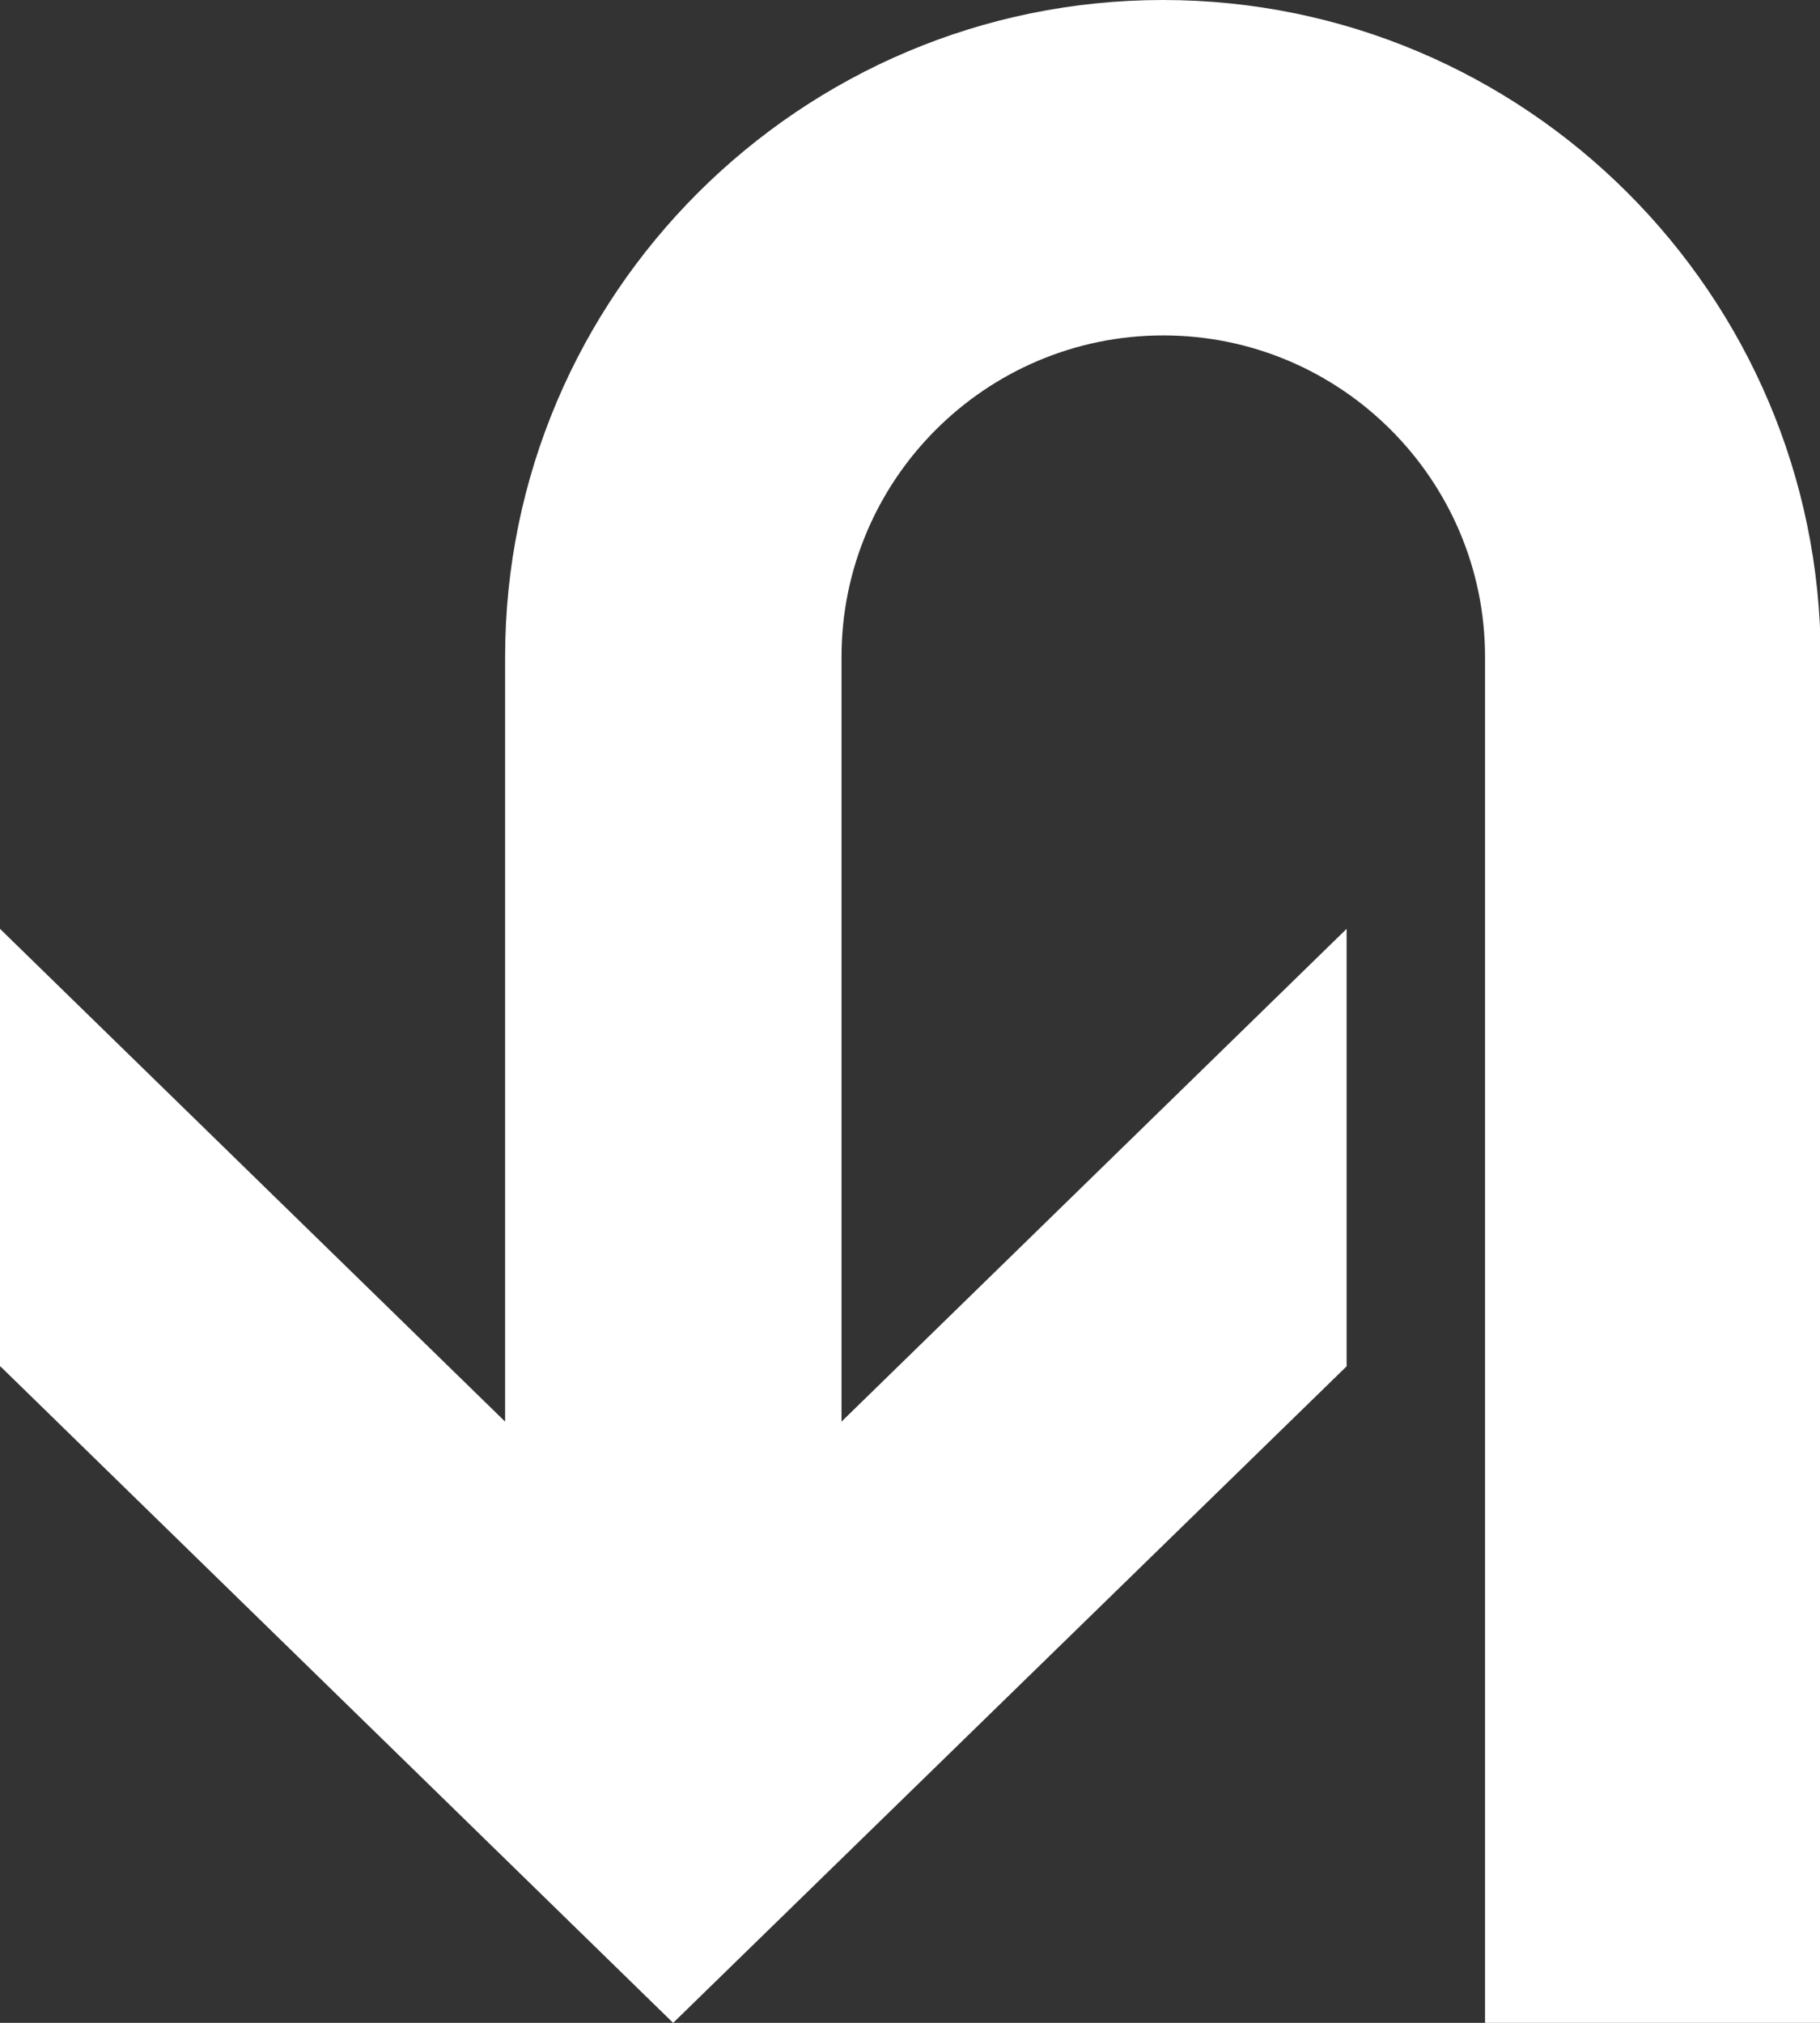 <?xml version="1.0" encoding="UTF-8"?>
<svg id="_图层_2" data-name="图层 2" xmlns="http://www.w3.org/2000/svg" viewBox="0 0 51.02 56.69">
  <rect x="0" y="0" width="51.02" height="56.69" fill="#333333" stroke="none"/>
  <defs>
    <style>
      .directions-fill-color {
        fill: #fff;
        stroke-width: 0px;
      }
    </style>
  </defs>
  <g id="_图层_1-2" data-name="图层 1">
    <path class="directions-fill-color" d="M0,26.03v12.26l.04.03,18.83,18.37,18.88-18.4v-12.26l-14.16,13.81v-21.43c0-4.96,4.04-9.01,9.02-9.01s9.02,4.05,9.02,9.01v38.28h9.41V18.41C51.02,8.26,42.76,0,32.6,0S14.16,8.26,14.16,18.41v21.43L0,26.03Z"/>
  </g>
</svg>